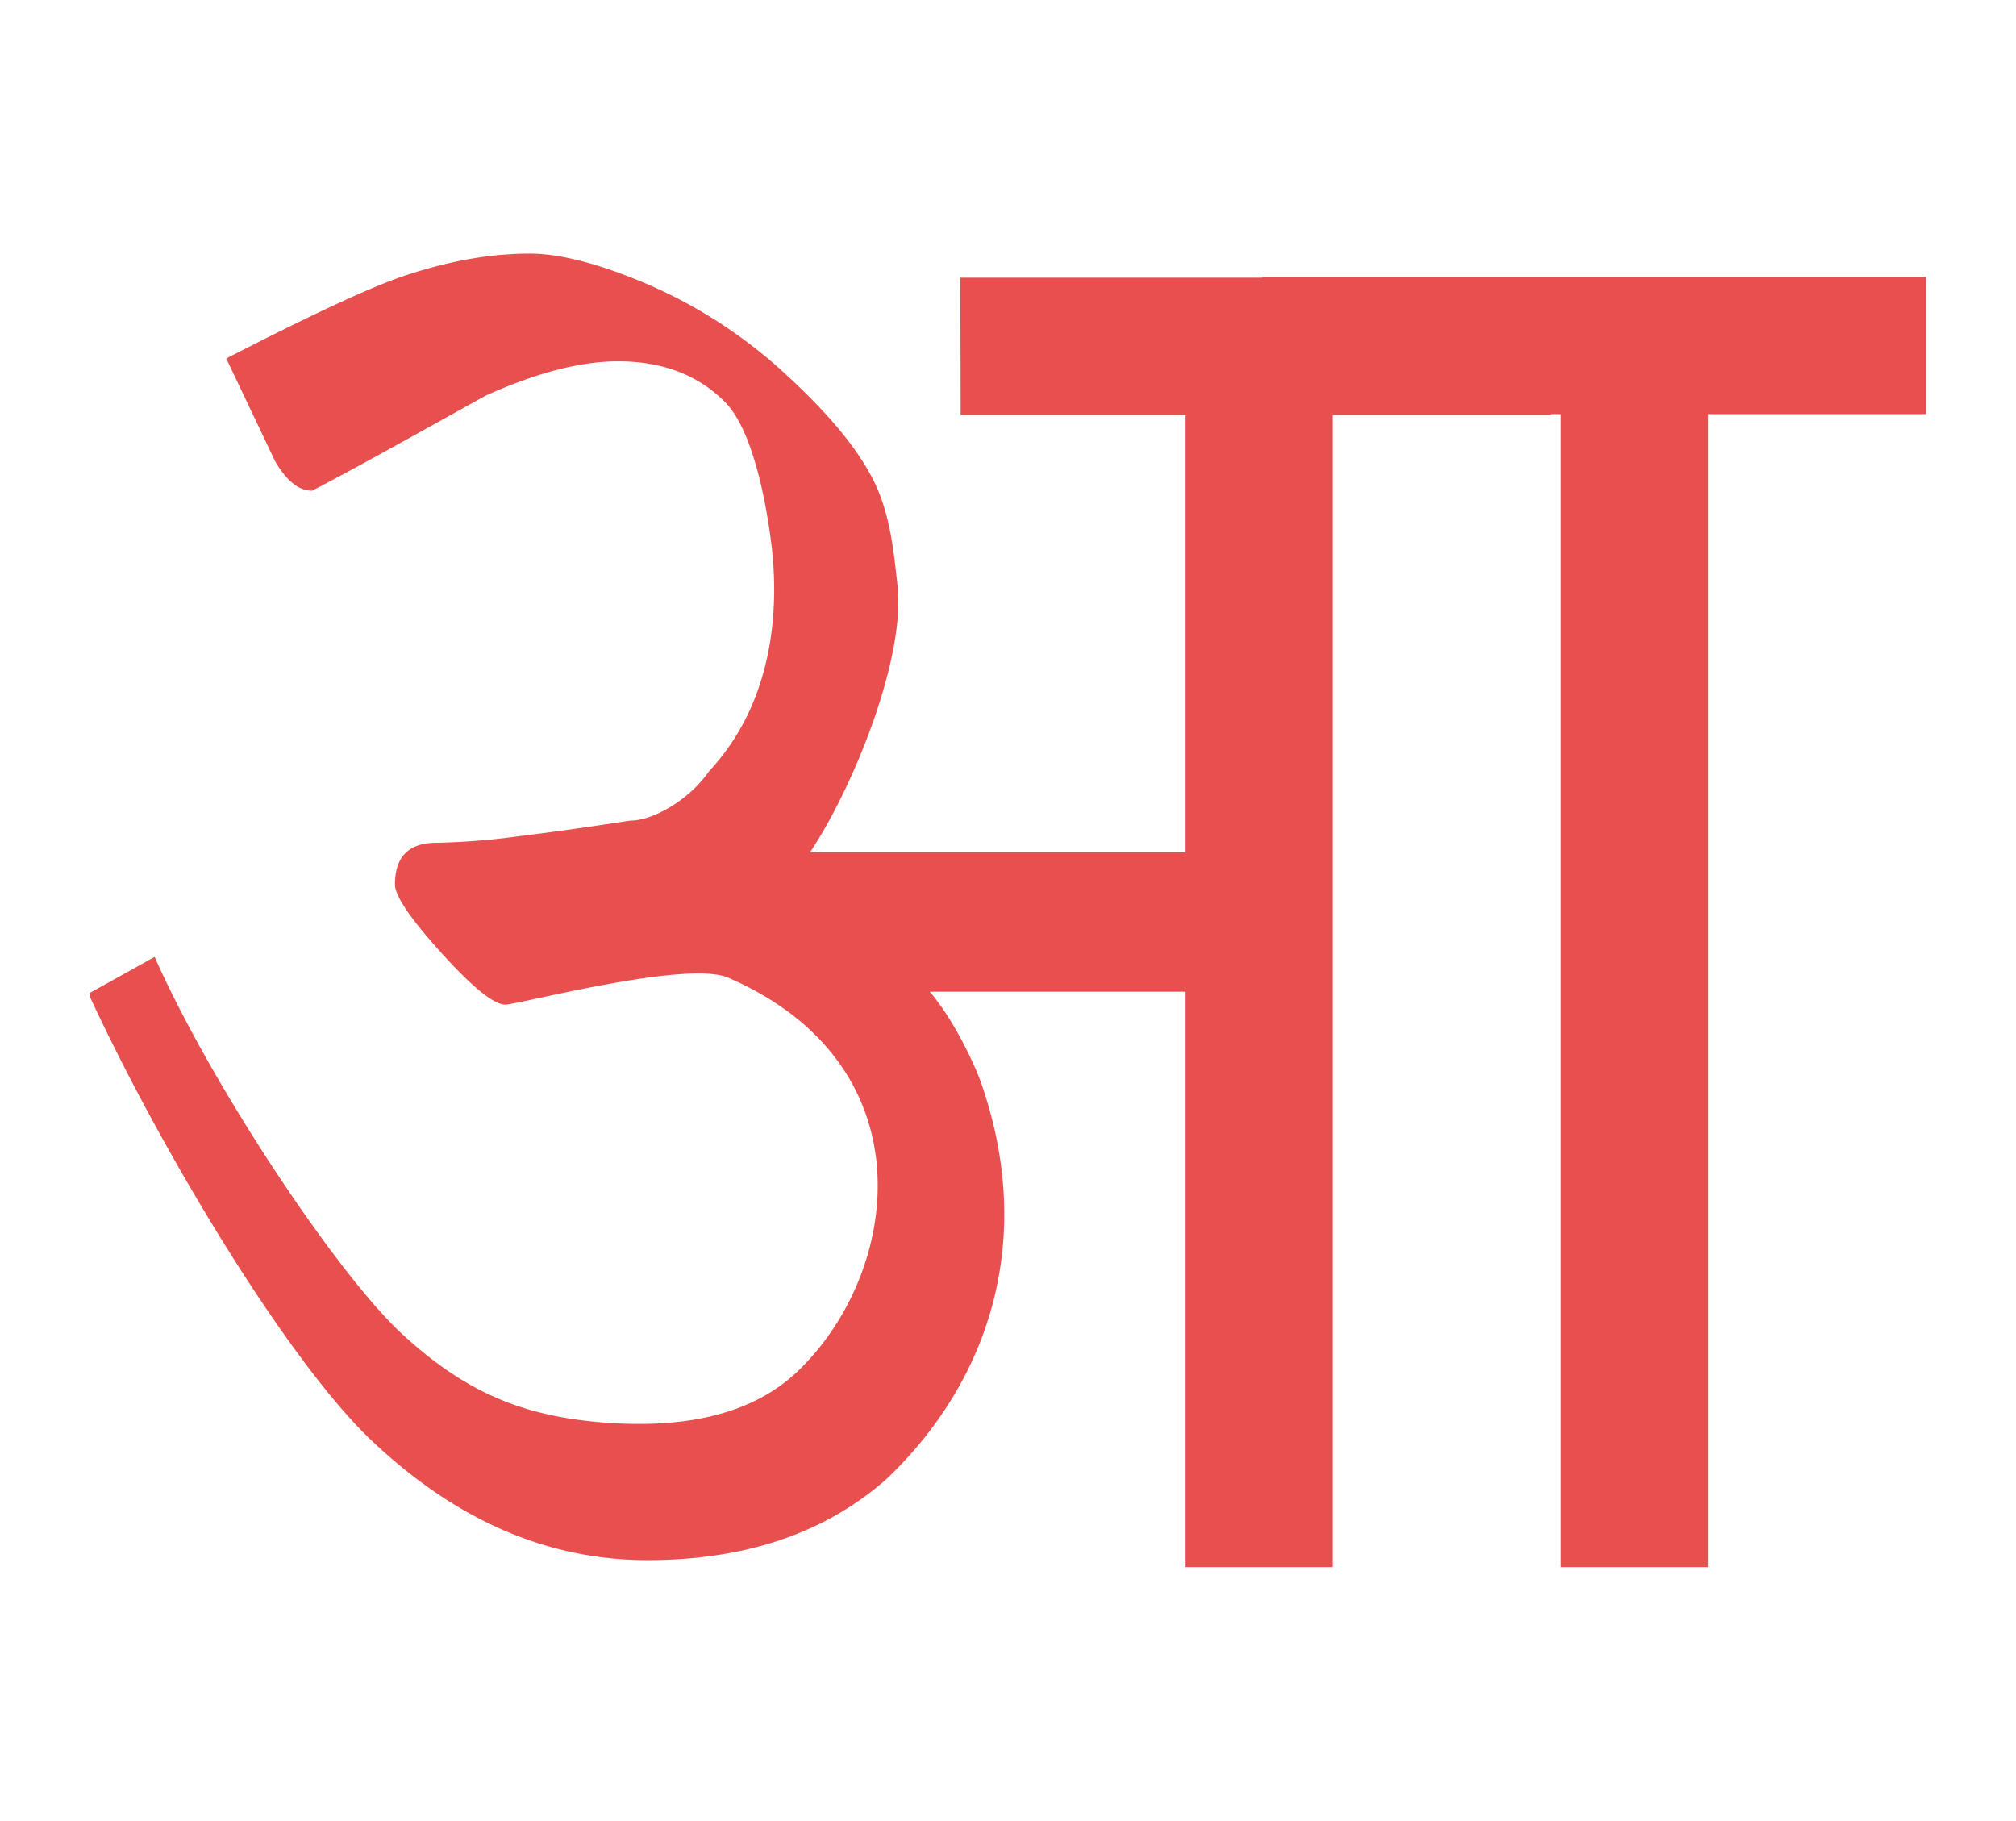 <svg id="Layer_1" data-name="Layer 1" xmlns="http://www.w3.org/2000/svg" width="566.97" height="512" viewBox="0 0 566.97 512">
  <defs>
    <style>
      .cls-1 {
        fill: #e84f4f;
      }
    </style>
  </defs>
  <path class="cls-1" d="M541.68,116.47V77.86H354.84l.13.23H270.08l.09,38.61h63.25v123H227.79c11.38-16.83,26.92-53.76,24.62-75-1.13-10.47-2.19-20.26-6.55-29.19s-12.53-18.89-24.47-29.87a137.71,137.71,0,0,0-38.61-25.42Q162.1,71.33,149,71.31q-16.55,0-35.16,6.21c-12.41,4.13-35,15.48-50.21,23.29l13.79,29Q82.23,138,87.77,138c13.32-6.89,35.48-19.38,48.82-26.74q21.36-9.64,37.23-9.65,18.62,0,30,11.37c7.58,7.59,11.44,26.68,13.1,39.91,1.92,15.36,1.92,43.2-17.58,64.09-5.47,7.92-15.63,13.79-22.06,13.79q-17.94,2.76-32.06,4.48A195.78,195.78,0,0,1,122.8,237q-11.73,0-11.72,11.72,0,4.83,13.1,19.3t17.92,14.48c3.68,0,51.07-12.61,62.71-7.56,56,24.28,48.73,81.61,20.52,109.71-10.82,10.94-27.85,17.28-54.27,15.47-23.39-1.6-39.92-8.29-58.07-25.08s-53.42-69.64-69.5-105.95l-18.2,10.11v1.12c20.29,43.8,55.72,102.54,79.24,124.8q35.5,33.62,77.56,33.61,41.37,0,67.22-22.8c28.83-27.45,42-67.15,26.65-111.32-1.69-4.86-7.54-17.63-14.47-25.73h71.93V440.69h41.37v-324h61.36l-.13-.23H439V440.69h41.37V116.47Z"/>
</svg>
